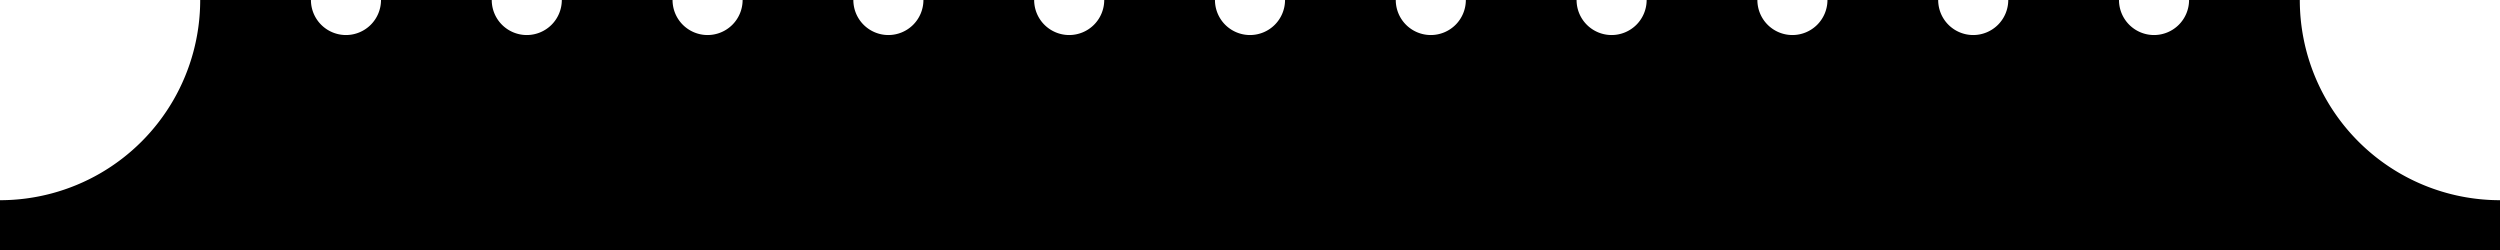 <svg xmlns="http://www.w3.org/2000/svg" viewBox="0 0 999 100"><defs></defs><g id="Layer_2" data-name="Layer 2"><g id="Layer_1-2" data-name="Layer 1"><path d="M919,0H874.75a14,14,0,0,1-14,14,14,14,0,0,1-14-14H802.5a14,14,0,0,1-14,14,14,14,0,0,1-14-14H730.25a14,14,0,0,1-14,14,14,14,0,0,1-14-14H658a14,14,0,0,1-14,14A14,14,0,0,1,630,0H585.75a14,14,0,0,1-14,14,14,14,0,0,1-14-14H513.5a14,14,0,0,1-14,14,14,14,0,0,1-14-14H441.25a14,14,0,0,1-14,14,14,14,0,0,1-14-14H369a14,14,0,0,1-14,14A14,14,0,0,1,341,0H296.75a14,14,0,0,1-14,14,14,14,0,0,1-14-14H224.5a14,14,0,0,1-14,14,14,14,0,0,1-14-14H152.25a14,14,0,0,1-14,14,14,14,0,0,1-14-14H80A80,80,0,0,1,0,80v20H999V80A80,80,0,0,1,919,0Z"/><path class="cls-1" d="M897,25H102a105.21,105.21,0,0,1-69.92,75H966.92A105.21,105.21,0,0,1,897,25Z"/></g></g></svg>